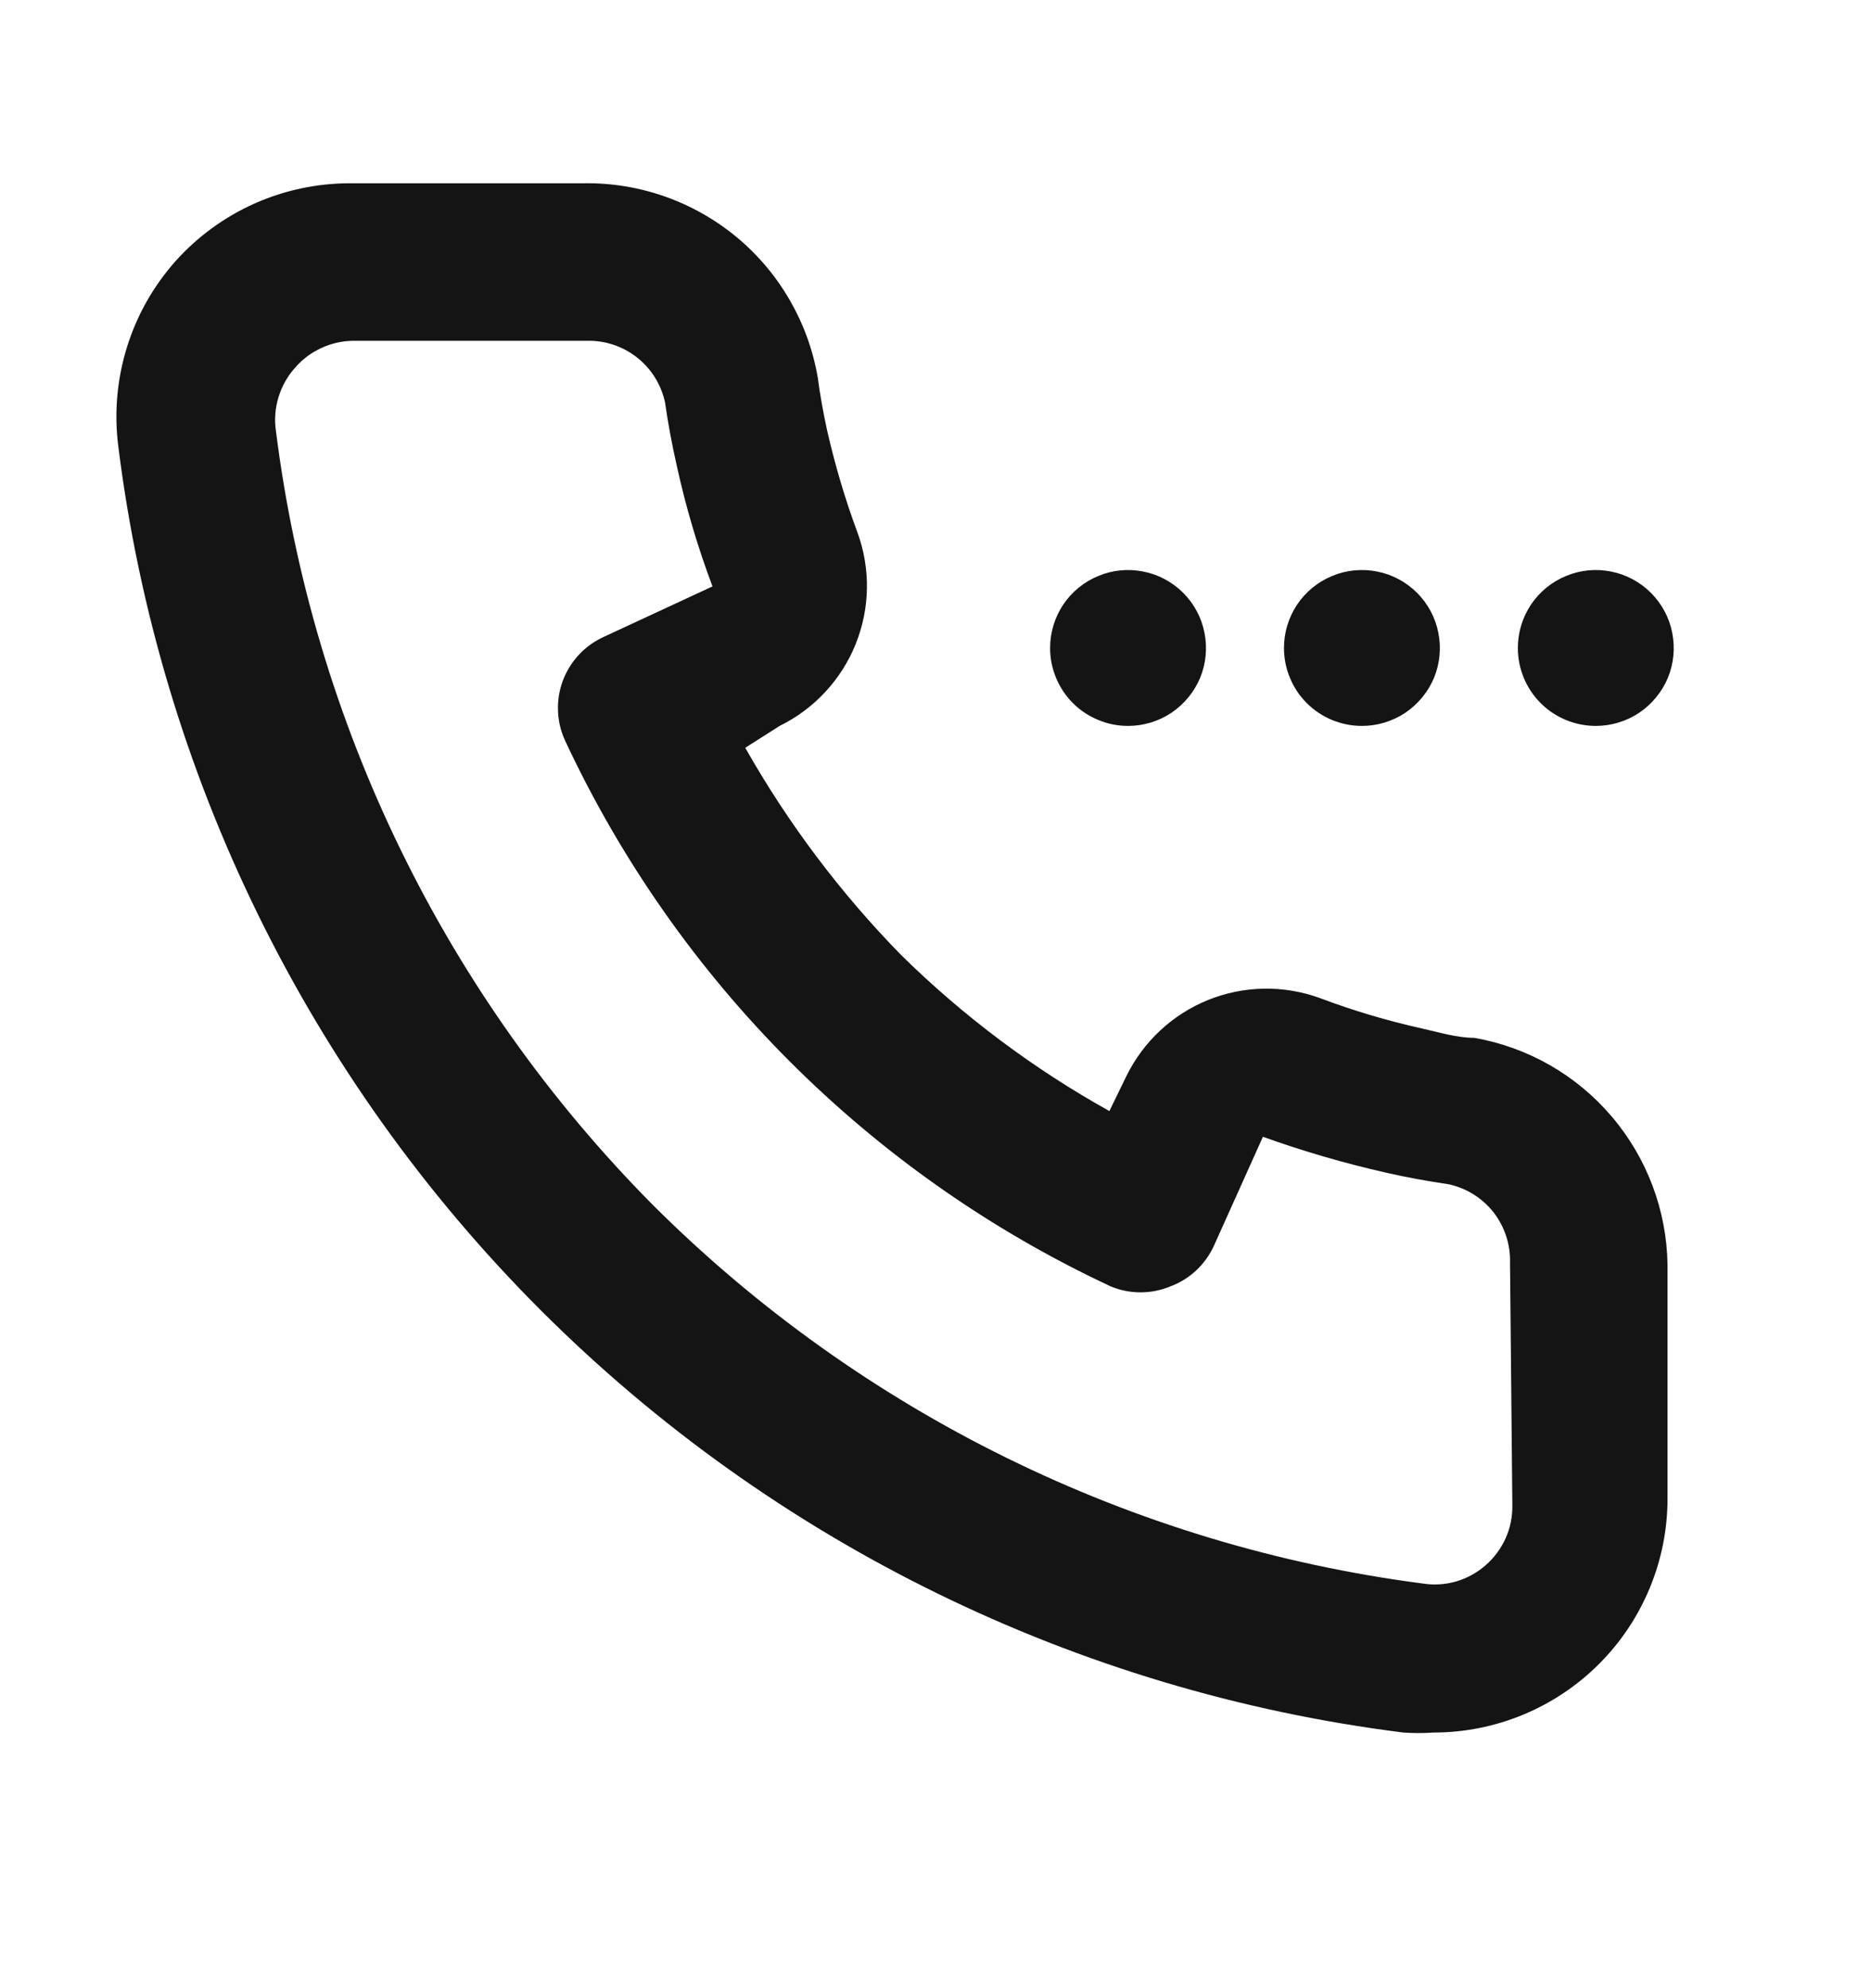 <svg width="16" height="17" viewBox="0 0 16 17" fill="none" xmlns="http://www.w3.org/2000/svg">
<path d="M13.647 6.207C13.778 6.207 13.907 6.168 14.017 6.095C14.127 6.021 14.212 5.917 14.263 5.796C14.313 5.674 14.326 5.54 14.3 5.41C14.275 5.281 14.211 5.162 14.118 5.069C14.025 4.976 13.906 4.912 13.777 4.887C13.647 4.861 13.513 4.874 13.392 4.925C13.27 4.975 13.166 5.06 13.092 5.17C13.019 5.28 12.98 5.409 12.98 5.54C12.98 5.717 13.05 5.887 13.175 6.012C13.3 6.137 13.47 6.207 13.647 6.207ZM11.647 6.207C11.778 6.207 11.907 6.168 12.017 6.095C12.127 6.021 12.212 5.917 12.263 5.796C12.313 5.674 12.326 5.54 12.3 5.41C12.275 5.281 12.211 5.162 12.118 5.069C12.025 4.976 11.906 4.912 11.777 4.887C11.647 4.861 11.513 4.874 11.392 4.925C11.27 4.975 11.166 5.06 11.092 5.17C11.019 5.28 10.98 5.409 10.98 5.54C10.98 5.717 11.05 5.887 11.175 6.012C11.3 6.137 11.47 6.207 11.647 6.207ZM9.647 6.207C9.778 6.207 9.907 6.168 10.017 6.095C10.127 6.021 10.212 5.917 10.263 5.796C10.313 5.674 10.326 5.54 10.3 5.41C10.275 5.281 10.211 5.162 10.118 5.069C10.025 4.976 9.906 4.912 9.777 4.887C9.647 4.861 9.513 4.874 9.392 4.925C9.27 4.975 9.166 5.06 9.092 5.17C9.019 5.28 8.98 5.409 8.98 5.54C8.98 5.628 8.997 5.715 9.031 5.796C9.064 5.876 9.113 5.95 9.175 6.012C9.237 6.074 9.311 6.123 9.392 6.156C9.472 6.19 9.559 6.207 9.647 6.207ZM12.607 8.874C12.46 8.874 12.307 8.827 12.16 8.794C11.863 8.728 11.571 8.641 11.287 8.534C10.977 8.421 10.637 8.427 10.332 8.55C10.027 8.673 9.778 8.905 9.633 9.2L9.487 9.5C8.836 9.138 8.238 8.689 7.707 8.167C7.187 7.636 6.739 7.04 6.373 6.394L6.667 6.207C6.962 6.062 7.194 5.813 7.317 5.508C7.44 5.203 7.446 4.863 7.333 4.554C7.227 4.269 7.141 3.977 7.073 3.68C7.04 3.527 7.013 3.38 6.993 3.227C6.912 2.758 6.666 2.332 6.3 2.028C5.933 1.724 5.47 1.56 4.993 1.567H2.993C2.711 1.567 2.433 1.626 2.175 1.741C1.918 1.856 1.688 2.024 1.5 2.234C1.309 2.449 1.167 2.702 1.083 2.977C0.999 3.252 0.975 3.542 1.013 3.827C1.364 6.618 2.635 9.213 4.624 11.203C6.614 13.192 9.209 14.463 12 14.814C12.086 14.82 12.173 14.82 12.26 14.814C12.79 14.814 13.299 14.603 13.674 14.228C14.049 13.853 14.26 13.344 14.26 12.814V10.814C14.253 10.349 14.084 9.9 13.782 9.546C13.481 9.192 13.065 8.954 12.607 8.874ZM12.933 12.874C12.934 12.97 12.915 13.066 12.875 13.154C12.835 13.242 12.777 13.321 12.704 13.384C12.631 13.448 12.545 13.495 12.453 13.522C12.36 13.549 12.262 13.555 12.167 13.54C9.677 13.216 7.365 12.079 5.587 10.307C3.81 8.517 2.675 6.189 2.36 3.687C2.345 3.589 2.353 3.49 2.382 3.395C2.411 3.3 2.46 3.214 2.527 3.14C2.588 3.07 2.664 3.014 2.749 2.975C2.834 2.936 2.926 2.915 3.02 2.914H5.02C5.175 2.91 5.326 2.961 5.448 3.057C5.57 3.153 5.654 3.289 5.687 3.44C5.713 3.623 5.747 3.803 5.787 3.98C5.864 4.332 5.966 4.677 6.093 5.014L5.16 5.447C5.08 5.484 5.008 5.536 4.949 5.6C4.889 5.665 4.843 5.74 4.812 5.823C4.782 5.905 4.768 5.993 4.772 6.08C4.775 6.168 4.796 6.254 4.833 6.334C5.793 8.389 7.445 10.041 9.5 11C9.662 11.067 9.844 11.067 10.007 11C10.172 10.939 10.306 10.814 10.38 10.654L10.8 9.72C11.145 9.844 11.496 9.946 11.853 10.027C12.027 10.067 12.213 10.1 12.393 10.127C12.544 10.161 12.678 10.246 12.773 10.367C12.867 10.489 12.917 10.64 12.913 10.794L12.933 12.874Z" fill="#141414"/>
</svg>
